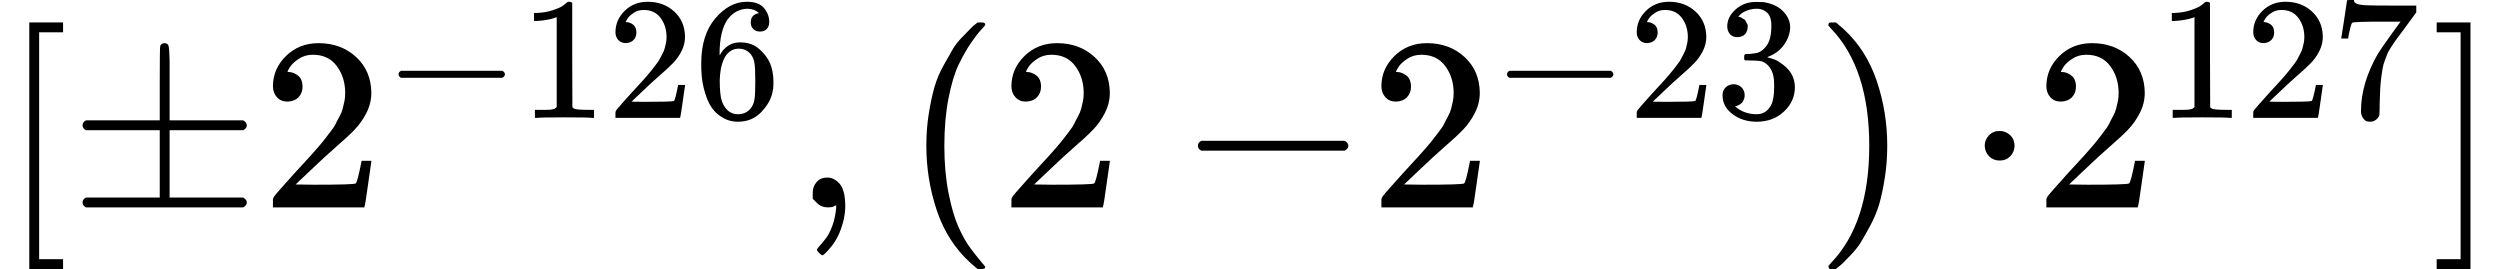 <svg style="vertical-align: -0.566ex;" xmlns="http://www.w3.org/2000/svg" width="22.932ex" height="2.468ex" role="img" focusable="false" viewBox="0 -841 10135.8 1091" xmlns:xlink="http://www.w3.org/1999/xlink"><defs><path id="MJX-94-TEX-N-5B" d="M118 -250V750H255V710H158V-210H255V-250H118Z"></path><path id="MJX-94-TEX-N-B1" d="M56 320T56 333T70 353H369V502Q369 651 371 655Q376 666 388 666Q402 666 405 654T409 596V500V353H707Q722 345 722 333Q722 320 707 313H409V40H707Q722 32 722 20T707 0H70Q56 7 56 20T70 40H369V313H70Q56 320 56 333Z"></path><path id="MJX-94-TEX-N-32" d="M109 429Q82 429 66 447T50 491Q50 562 103 614T235 666Q326 666 387 610T449 465Q449 422 429 383T381 315T301 241Q265 210 201 149L142 93L218 92Q375 92 385 97Q392 99 409 186V189H449V186Q448 183 436 95T421 3V0H50V19V31Q50 38 56 46T86 81Q115 113 136 137Q145 147 170 174T204 211T233 244T261 278T284 308T305 340T320 369T333 401T340 431T343 464Q343 527 309 573T212 619Q179 619 154 602T119 569T109 550Q109 549 114 549Q132 549 151 535T170 489Q170 464 154 447T109 429Z"></path><path id="MJX-94-TEX-N-2212" d="M84 237T84 250T98 270H679Q694 262 694 250T679 230H98Q84 237 84 250Z"></path><path id="MJX-94-TEX-N-31" d="M213 578L200 573Q186 568 160 563T102 556H83V602H102Q149 604 189 617T245 641T273 663Q275 666 285 666Q294 666 302 660V361L303 61Q310 54 315 52T339 48T401 46H427V0H416Q395 3 257 3Q121 3 100 0H88V46H114Q136 46 152 46T177 47T193 50T201 52T207 57T213 61V578Z"></path><path id="MJX-94-TEX-N-36" d="M42 313Q42 476 123 571T303 666Q372 666 402 630T432 550Q432 525 418 510T379 495Q356 495 341 509T326 548Q326 592 373 601Q351 623 311 626Q240 626 194 566Q147 500 147 364L148 360Q153 366 156 373Q197 433 263 433H267Q313 433 348 414Q372 400 396 374T435 317Q456 268 456 210V192Q456 169 451 149Q440 90 387 34T253 -22Q225 -22 199 -14T143 16T92 75T56 172T42 313ZM257 397Q227 397 205 380T171 335T154 278T148 216Q148 133 160 97T198 39Q222 21 251 21Q302 21 329 59Q342 77 347 104T352 209Q352 289 347 316T329 361Q302 397 257 397Z"></path><path id="MJX-94-TEX-N-2C" d="M78 35T78 60T94 103T137 121Q165 121 187 96T210 8Q210 -27 201 -60T180 -117T154 -158T130 -185T117 -194Q113 -194 104 -185T95 -172Q95 -168 106 -156T131 -126T157 -76T173 -3V9L172 8Q170 7 167 6T161 3T152 1T140 0Q113 0 96 17Z"></path><path id="MJX-94-TEX-N-28" d="M94 250Q94 319 104 381T127 488T164 576T202 643T244 695T277 729T302 750H315H319Q333 750 333 741Q333 738 316 720T275 667T226 581T184 443T167 250T184 58T225 -81T274 -167T316 -220T333 -241Q333 -250 318 -250H315H302L274 -226Q180 -141 137 -14T94 250Z"></path><path id="MJX-94-TEX-N-33" d="M127 463Q100 463 85 480T69 524Q69 579 117 622T233 665Q268 665 277 664Q351 652 390 611T430 522Q430 470 396 421T302 350L299 348Q299 347 308 345T337 336T375 315Q457 262 457 175Q457 96 395 37T238 -22Q158 -22 100 21T42 130Q42 158 60 175T105 193Q133 193 151 175T169 130Q169 119 166 110T159 94T148 82T136 74T126 70T118 67L114 66Q165 21 238 21Q293 21 321 74Q338 107 338 175V195Q338 290 274 322Q259 328 213 329L171 330L168 332Q166 335 166 348Q166 366 174 366Q202 366 232 371Q266 376 294 413T322 525V533Q322 590 287 612Q265 626 240 626Q208 626 181 615T143 592T132 580H135Q138 579 143 578T153 573T165 566T175 555T183 540T186 520Q186 498 172 481T127 463Z"></path><path id="MJX-94-TEX-N-29" d="M60 749L64 750Q69 750 74 750H86L114 726Q208 641 251 514T294 250Q294 182 284 119T261 12T224 -76T186 -143T145 -194T113 -227T90 -246Q87 -249 86 -250H74Q66 -250 63 -250T58 -247T55 -238Q56 -237 66 -225Q221 -64 221 250T66 725Q56 737 55 738Q55 746 60 749Z"></path><path id="MJX-94-TEX-N-22C5" d="M78 250Q78 274 95 292T138 310Q162 310 180 294T199 251Q199 226 182 208T139 190T96 207T78 250Z"></path><path id="MJX-94-TEX-N-37" d="M55 458Q56 460 72 567L88 674Q88 676 108 676H128V672Q128 662 143 655T195 646T364 644H485V605L417 512Q408 500 387 472T360 435T339 403T319 367T305 330T292 284T284 230T278 162T275 80Q275 66 275 52T274 28V19Q270 2 255 -10T221 -22Q210 -22 200 -19T179 0T168 40Q168 198 265 368Q285 400 349 489L395 552H302Q128 552 119 546Q113 543 108 522T98 479L95 458V455H55V458Z"></path><path id="MJX-94-TEX-N-5D" d="M22 710V750H159V-250H22V-210H119V710H22Z"></path></defs><g stroke="currentColor" fill="currentColor" stroke-width="0" transform="matrix(1 0 0 -1 0 0)"><g data-mml-node="math"><g data-mml-node="mo"><use xlink:href="#MJX-94-TEX-N-5B"></use></g><g data-mml-node="mo" transform="translate(278, 0)"><use xlink:href="#MJX-94-TEX-N-B1"></use></g><g data-mml-node="msup" transform="translate(1056, 0)"><g data-mml-node="mn"><use xlink:href="#MJX-94-TEX-N-32"></use></g><g data-mml-node="TeXAtom" transform="translate(500, 363) scale(0.707)"><g data-mml-node="mo"><use xlink:href="#MJX-94-TEX-N-2212"></use></g><g data-mml-node="mn" transform="translate(778, 0)"><use xlink:href="#MJX-94-TEX-N-31"></use><use xlink:href="#MJX-94-TEX-N-32" transform="translate(500, 0)"></use><use xlink:href="#MJX-94-TEX-N-36" transform="translate(1000, 0)"></use></g></g></g><g data-mml-node="mo" transform="translate(3216.8, 0)"><use xlink:href="#MJX-94-TEX-N-2C"></use></g><g data-mml-node="mo" transform="translate(3661.5, 0)"><use xlink:href="#MJX-94-TEX-N-28"></use></g><g data-mml-node="mn" transform="translate(4050.5, 0)"><use xlink:href="#MJX-94-TEX-N-32"></use></g><g data-mml-node="mo" transform="translate(4772.7, 0)"><use xlink:href="#MJX-94-TEX-N-2212"></use></g><g data-mml-node="msup" transform="translate(5550.7, 0)"><g data-mml-node="mn"><use xlink:href="#MJX-94-TEX-N-32"></use></g><g data-mml-node="TeXAtom" transform="translate(500, 363) scale(0.707)"><g data-mml-node="mo"><use xlink:href="#MJX-94-TEX-N-2212"></use></g><g data-mml-node="mn" transform="translate(778, 0)"><use xlink:href="#MJX-94-TEX-N-32"></use><use xlink:href="#MJX-94-TEX-N-33" transform="translate(500, 0)"></use></g></g></g><g data-mml-node="mo" transform="translate(7357.9, 0)"><use xlink:href="#MJX-94-TEX-N-29"></use></g><g data-mml-node="mo" transform="translate(7969.1, 0)"><use xlink:href="#MJX-94-TEX-N-22C5"></use></g><g data-mml-node="msup" transform="translate(8247.1, 0)"><g data-mml-node="mn"><use xlink:href="#MJX-94-TEX-N-32"></use></g><g data-mml-node="TeXAtom" transform="translate(500, 363) scale(0.707)"><g data-mml-node="mn"><use xlink:href="#MJX-94-TEX-N-31"></use><use xlink:href="#MJX-94-TEX-N-32" transform="translate(500, 0)"></use><use xlink:href="#MJX-94-TEX-N-37" transform="translate(1000, 0)"></use></g></g></g><g data-mml-node="mo" transform="translate(9857.8, 0)"><use xlink:href="#MJX-94-TEX-N-5D"></use></g></g></g></svg>